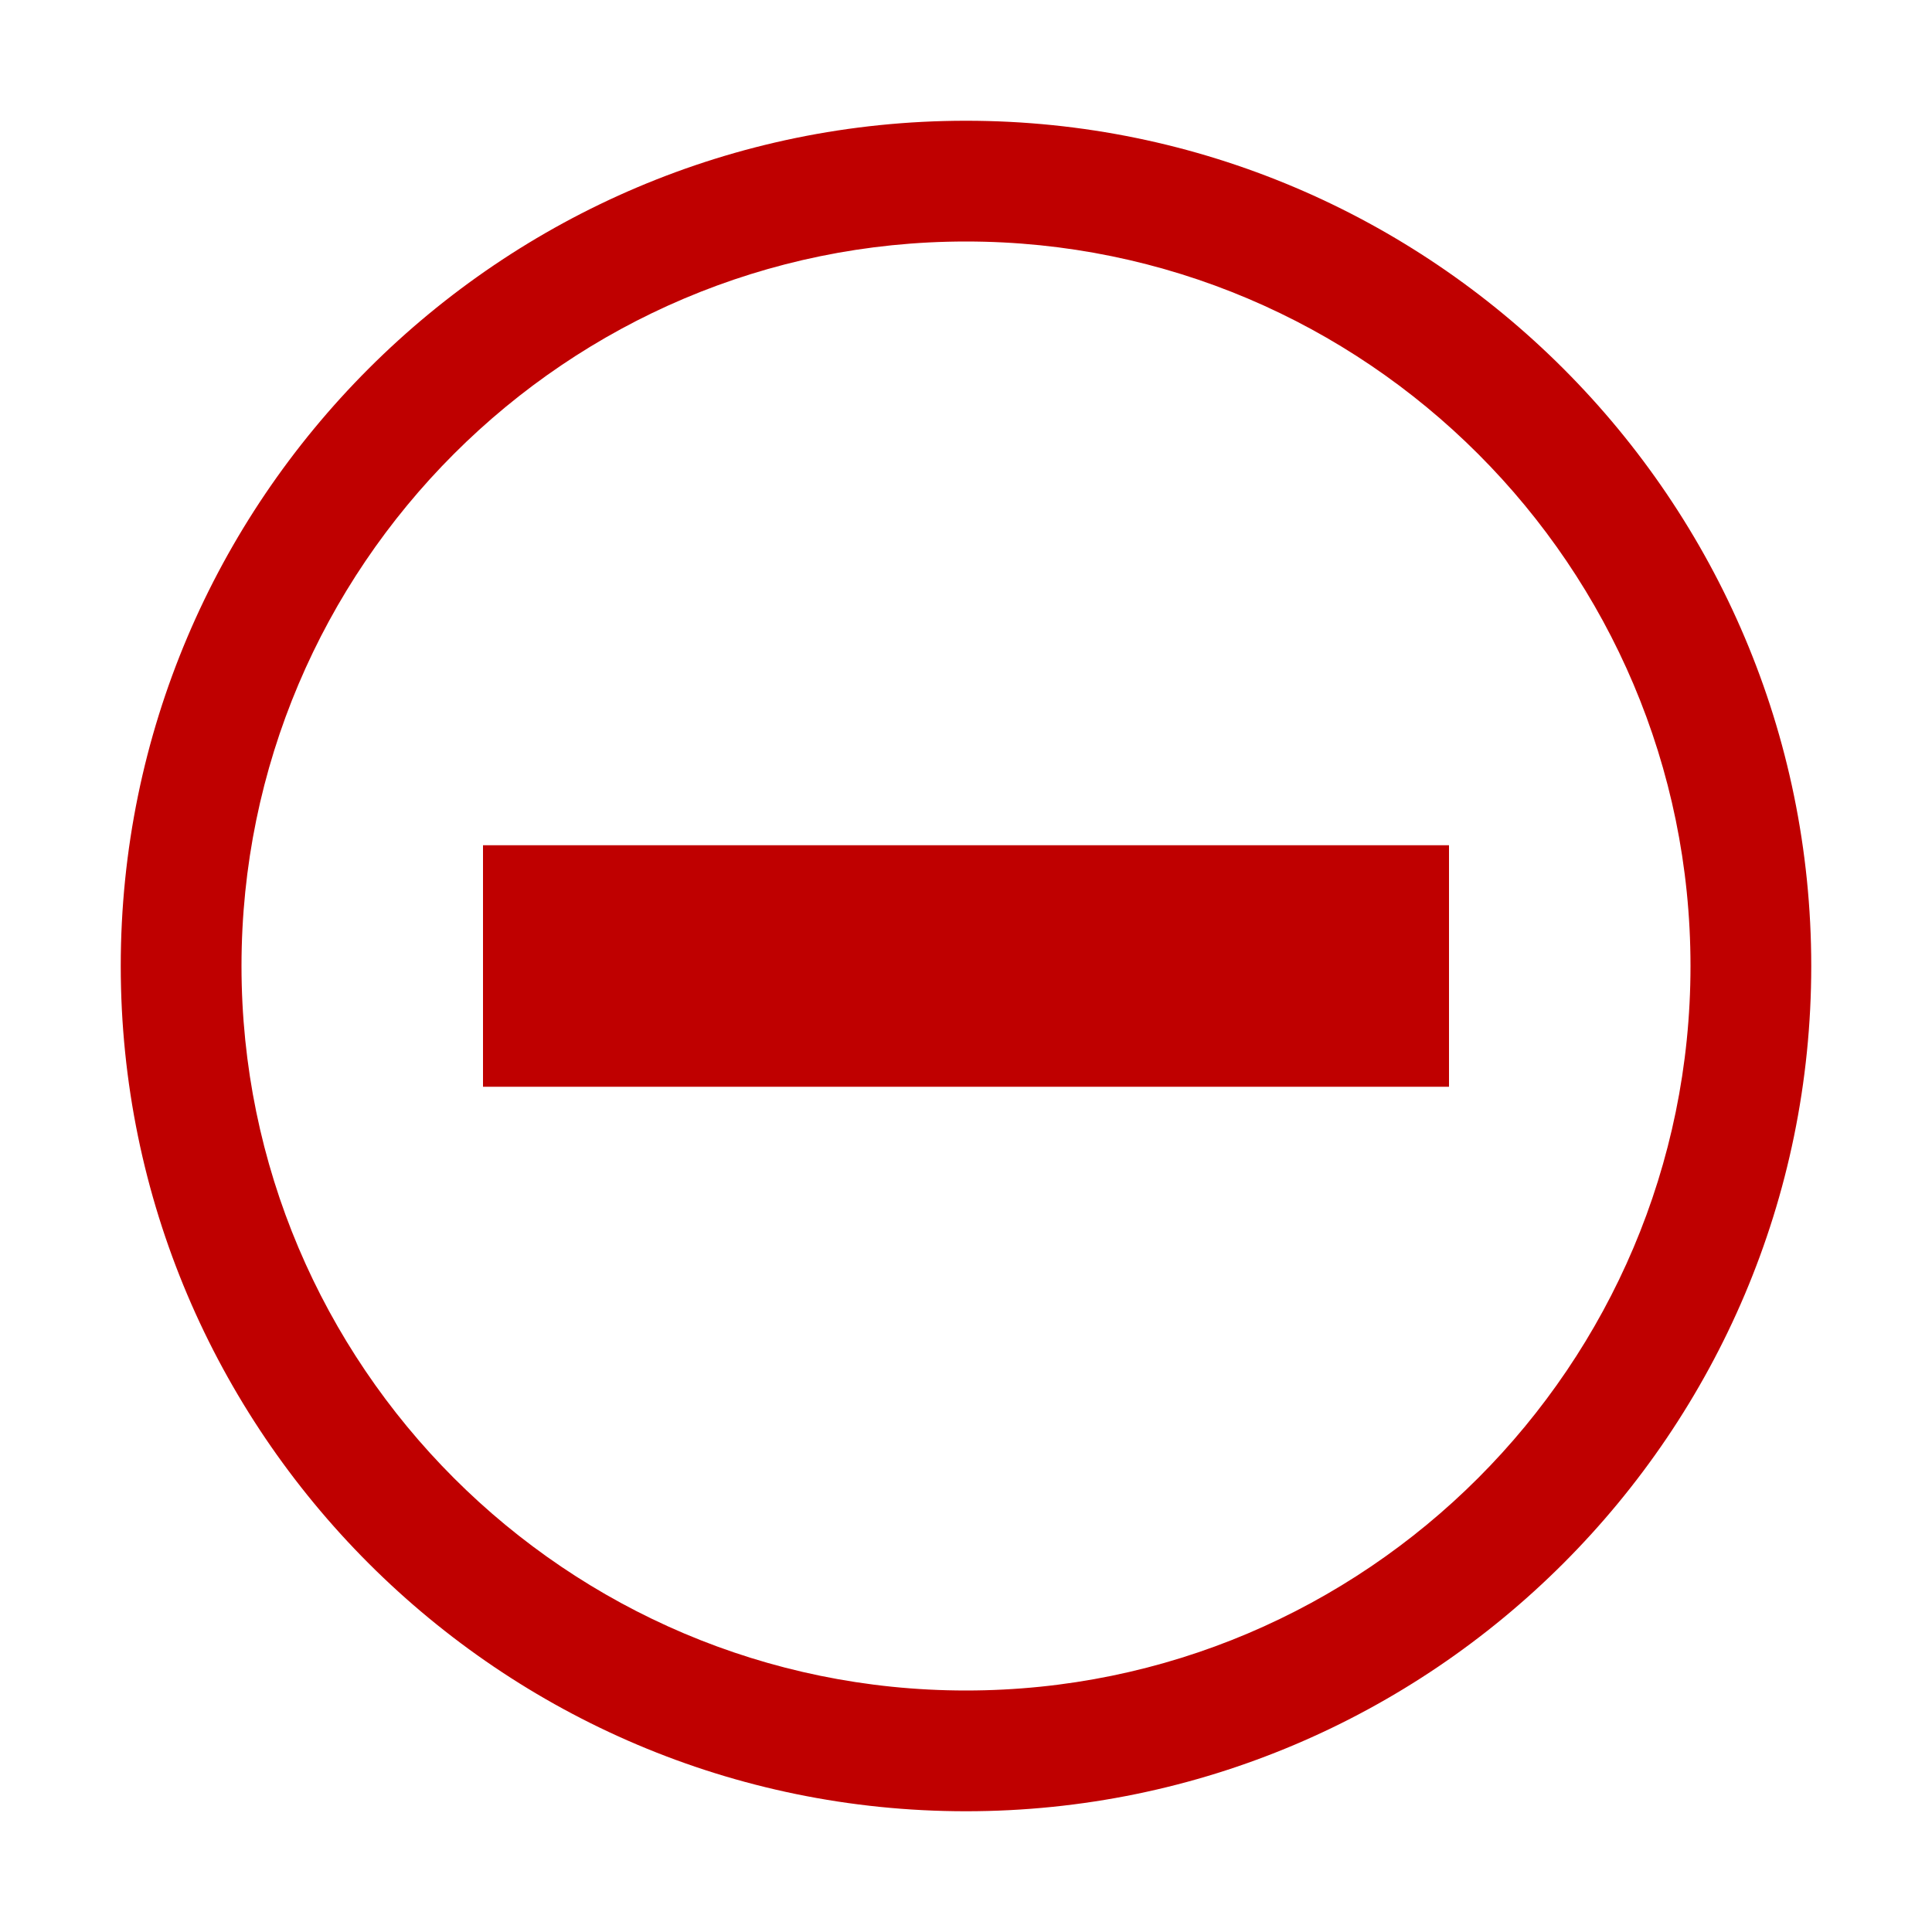 
<svg xmlns="http://www.w3.org/2000/svg" xmlns:xlink="http://www.w3.org/1999/xlink" width="16px" height="16px" viewBox="0 0 16 16" version="1.1">
<g id="surface1">
<path style=" stroke:none;fill-rule:nonzero;fill:#bf0000;fill-opacity:1;" d="M 8 1 C 4.141 1 1 4.141 1 8 C 1 11.859 4.141 15 8 15 C 11.859 15 15 11.859 15 8 C 15 4.141 11.859 1 8 1 Z M 8 2 C 11.309 2 14 4.691 14 8 C 14 11.309 11.309 14 8 14 C 4.691 14 2 11.309 2 8 C 2 4.691 4.691 2 8 2 Z M 4 7 L 4 9 L 12 9 L 12 7 Z M 4 7 "/>
</g>
</svg>
